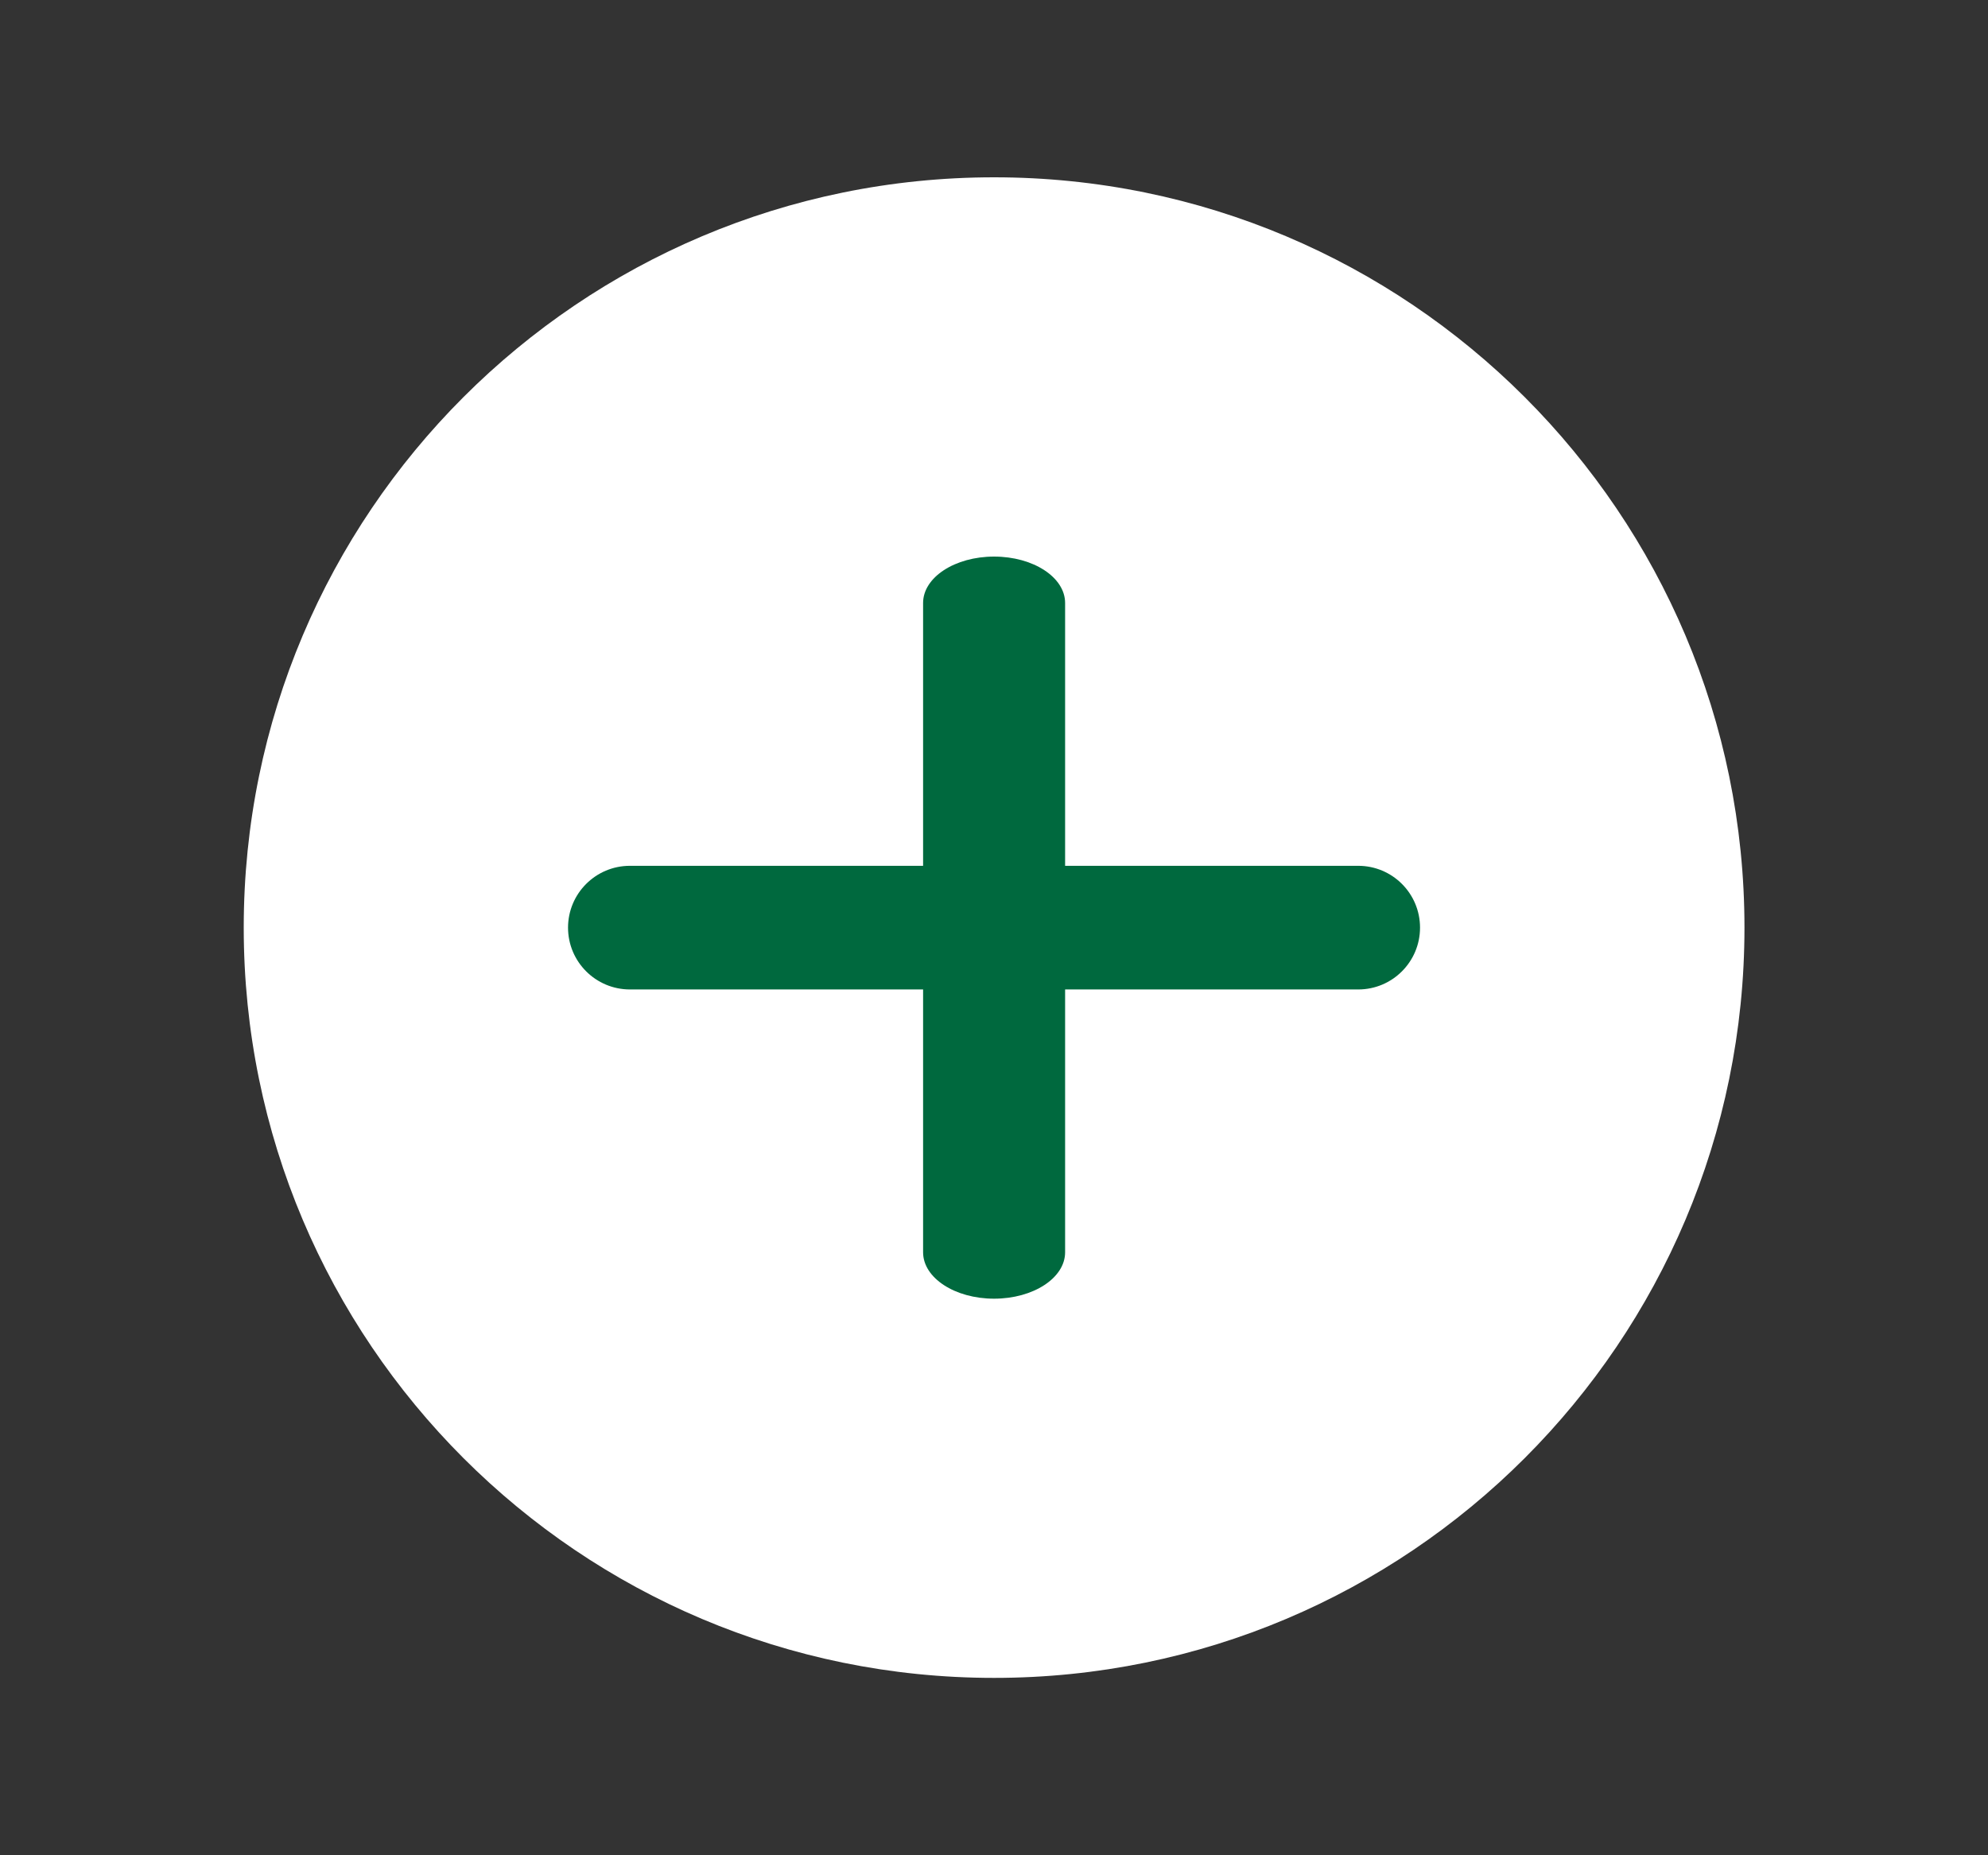<svg width="30" height="28" viewBox="0 0 30 28" fill="none" xmlns="http://www.w3.org/2000/svg">
<rect x="0" y="0" width="30" height="28" fill="#333333" stroke="none"/>
<path fill-rule="evenodd" clip-rule="evenodd" d="M15.001 25.323C21.255 25.323 26.325 20.254 26.325 14C26.325 7.746 21.255 2.676 15.001 2.676C8.747 2.676 3.678 7.746 3.678 14C3.678 20.254 8.747 25.323 15.001 25.323Z" fill="white"/>
<path fill-rule="evenodd" clip-rule="evenodd" d="M16.073 13.067V9.1C16.073 8.713 15.593 8.4 15.001 8.4C14.41 8.4 13.93 8.713 13.93 9.1V13.067H9.506C8.99 13.067 8.572 13.485 8.572 14C8.572 14.515 8.99 14.933 9.506 14.933H13.93V18.9C13.93 19.287 14.41 19.6 15.001 19.6C15.593 19.6 16.073 19.287 16.073 18.9V14.933H20.496C21.012 14.933 21.429 14.515 21.429 14C21.429 13.485 21.012 13.067 20.496 13.067H16.073Z" fill="#00693E"/>
</svg>
